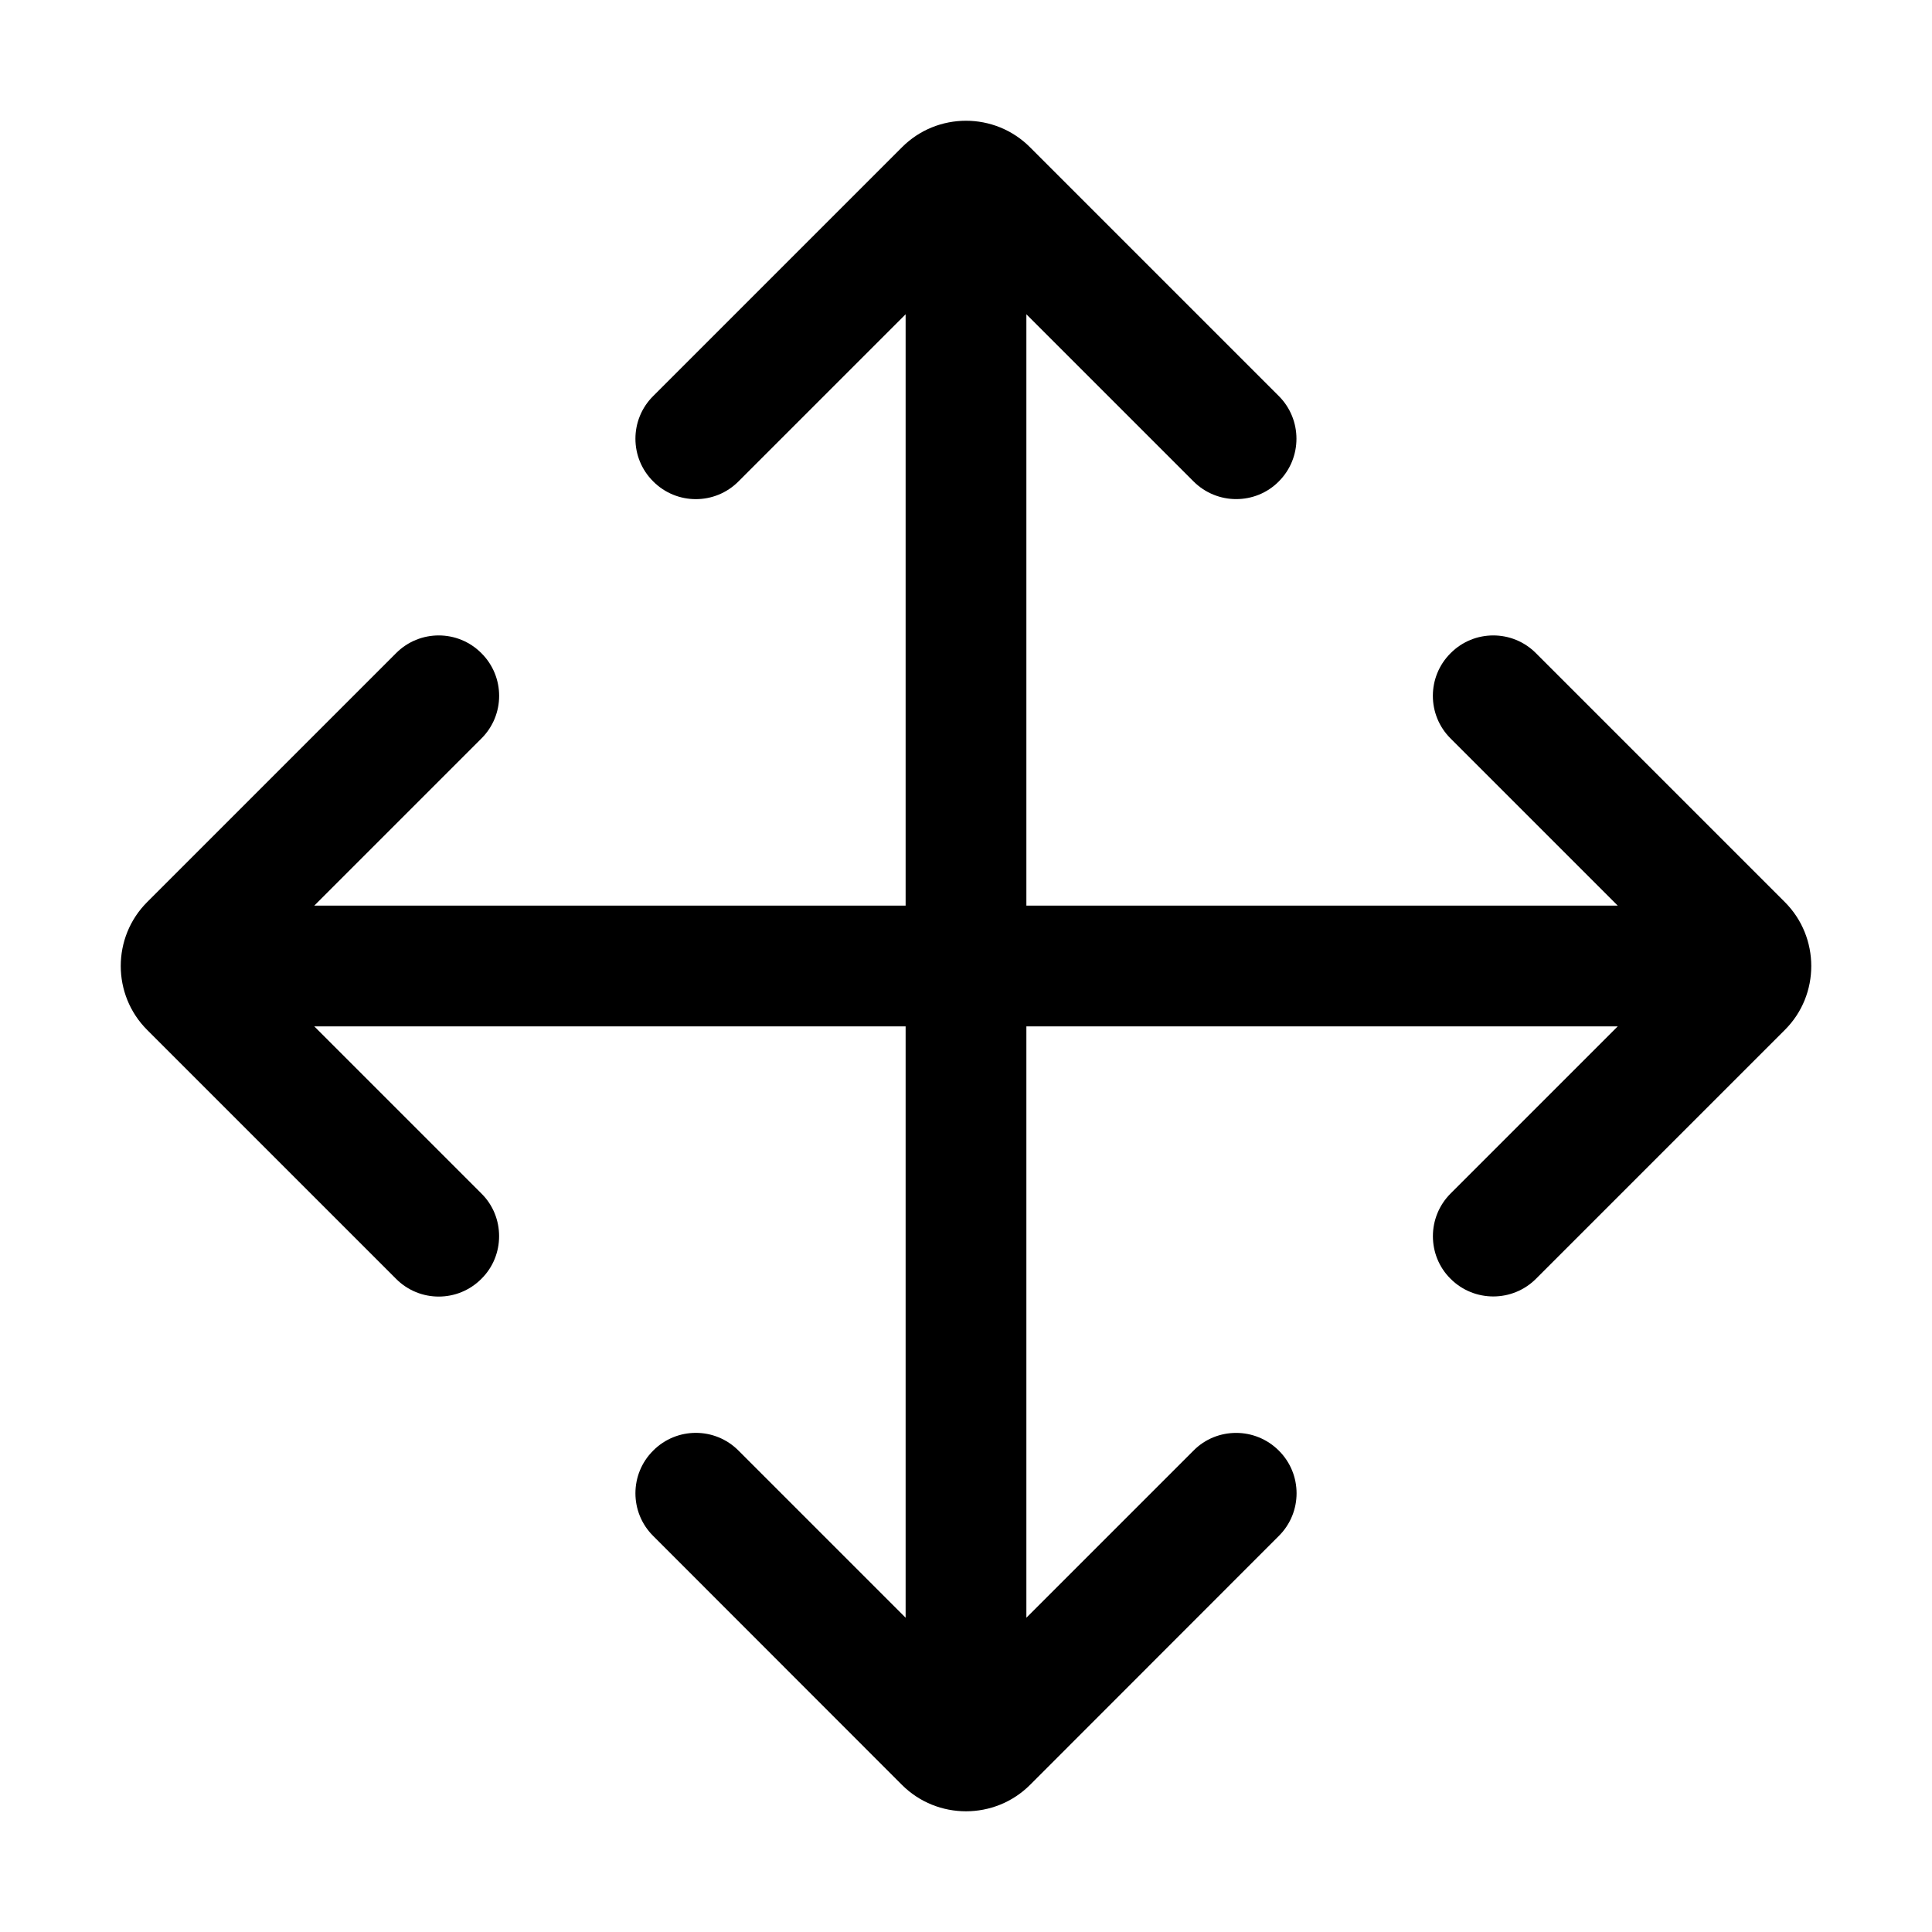 <svg xmlns="http://www.w3.org/2000/svg" viewBox="0 0 12 12">
  <path
    fill="currentColor"
    d="M11.085 5.602L9.54 4.057C9.394 3.91 9.156 3.91 9.01 4.057C8.863 4.203 8.863 4.441 9.01 4.587L10.048 5.625H6.375V1.952L7.413 2.99C7.486 3.063 7.582 3.1 7.678 3.1C7.774 3.1 7.87 3.064 7.943 2.99C8.089 2.844 8.089 2.606 7.943 2.46L6.398 0.915C6.179 0.695 5.821 0.695 5.602 0.915L4.057 2.46C3.91 2.606 3.91 2.844 4.057 2.99C4.203 3.137 4.441 3.137 4.587 2.99L5.625 1.952V5.625H1.952L2.99 4.587C3.137 4.441 3.137 4.203 2.99 4.057C2.844 3.91 2.606 3.91 2.46 4.057L0.915 5.602C0.695 5.821 0.695 6.179 0.915 6.398L2.46 7.943C2.606 8.09 2.844 8.09 2.99 7.943C3.064 7.87 3.1 7.774 3.1 7.678C3.1 7.582 3.064 7.486 2.99 7.413L1.952 6.375H5.625V10.048L4.587 9.01C4.441 8.863 4.203 8.863 4.057 9.01C3.91 9.156 3.91 9.394 4.057 9.54L5.602 11.086C5.821 11.305 6.179 11.305 6.398 11.086L7.943 9.54C8.09 9.394 8.09 9.156 7.943 9.01C7.87 8.937 7.774 8.9 7.678 8.9C7.582 8.9 7.486 8.936 7.413 9.01L6.375 10.048V6.375H10.048L9.01 7.413C8.937 7.486 8.9 7.582 8.9 7.678C8.9 7.774 8.936 7.87 9.01 7.943C9.156 8.089 9.394 8.089 9.54 7.943L11.086 6.397C11.305 6.179 11.305 5.821 11.085 5.602Z"
  ></path>
</svg>
